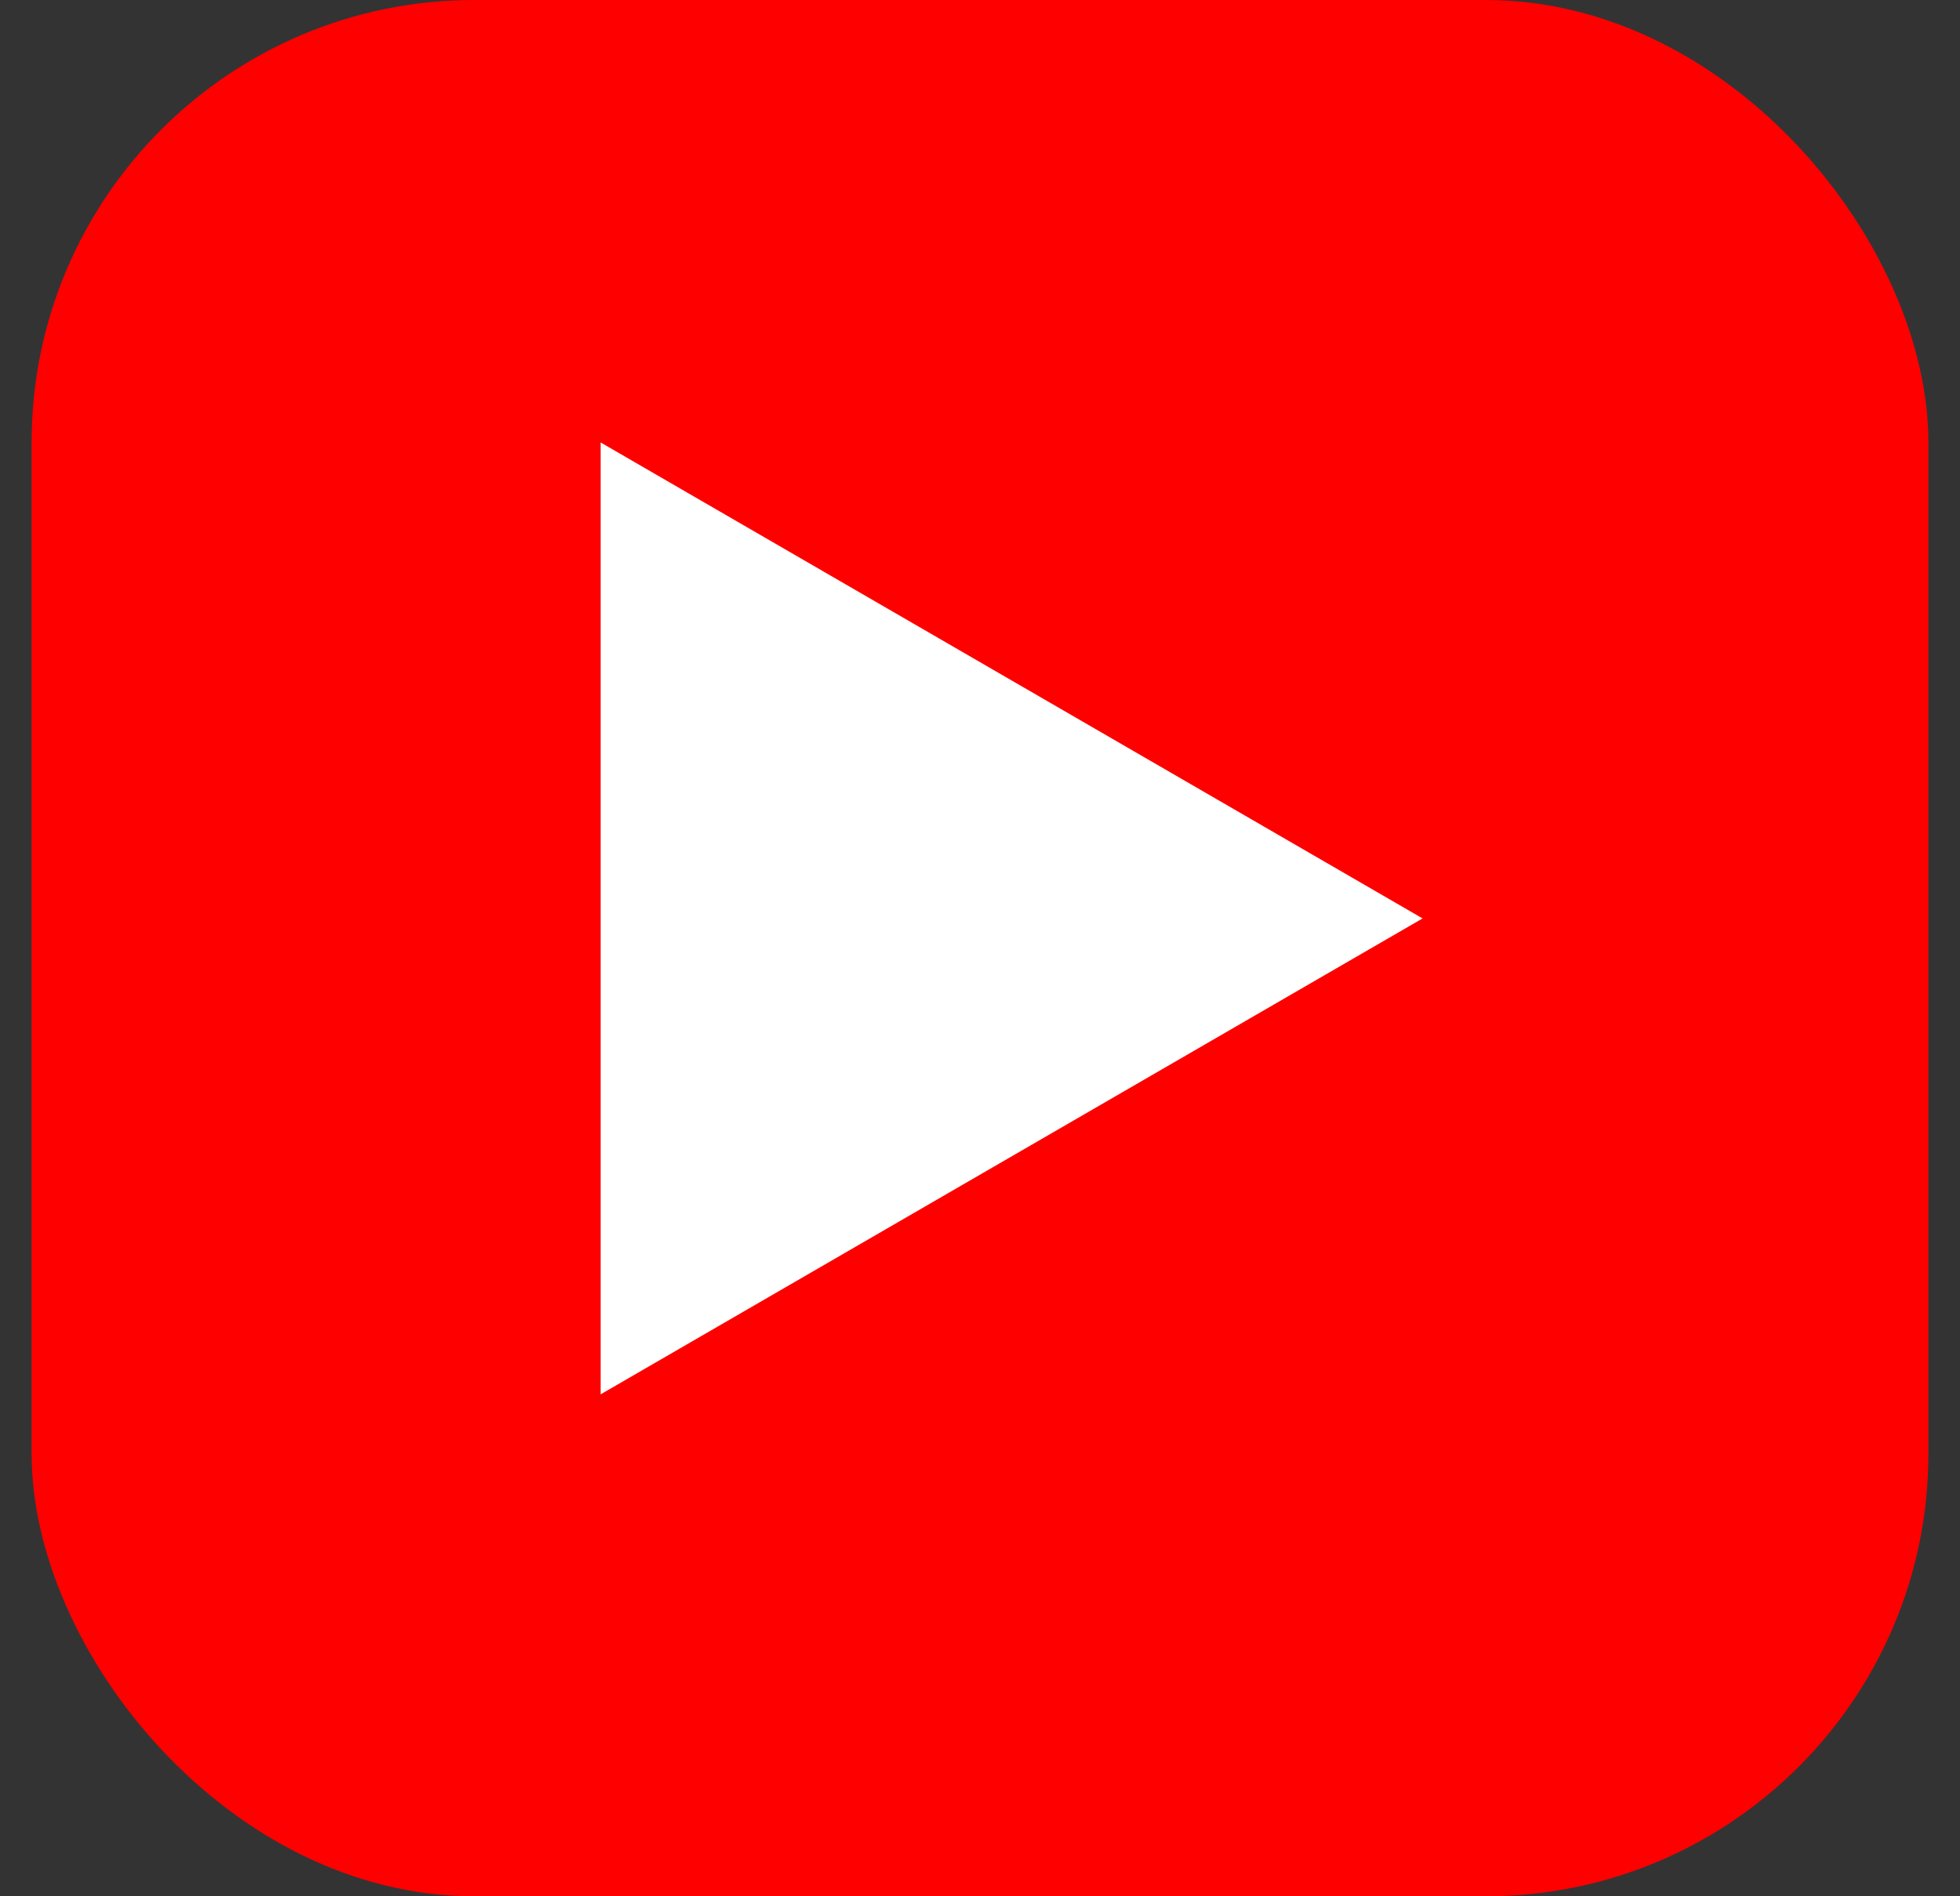 <svg width="31" height="30" viewBox="0 0 31 30" fill="none" xmlns="http://www.w3.org/2000/svg">
<rect x="0" y="0" width="31" height="30" fill="#333333" stroke="none"/>
<g clip-path="url(#clip0_23_6185)">
<rect x="0.5" width="30" height="30" rx="7" fill="#FF0000"/>
<path d="M9.5 22.059L22.5 14.53L9.5 7V22.059Z" fill="white"/>
</g>
<defs>
<clipPath id="clip0_23_6185">
<rect width="30" height="30" fill="white" transform="translate(0.5)"/>
</clipPath>
</defs>
</svg>
